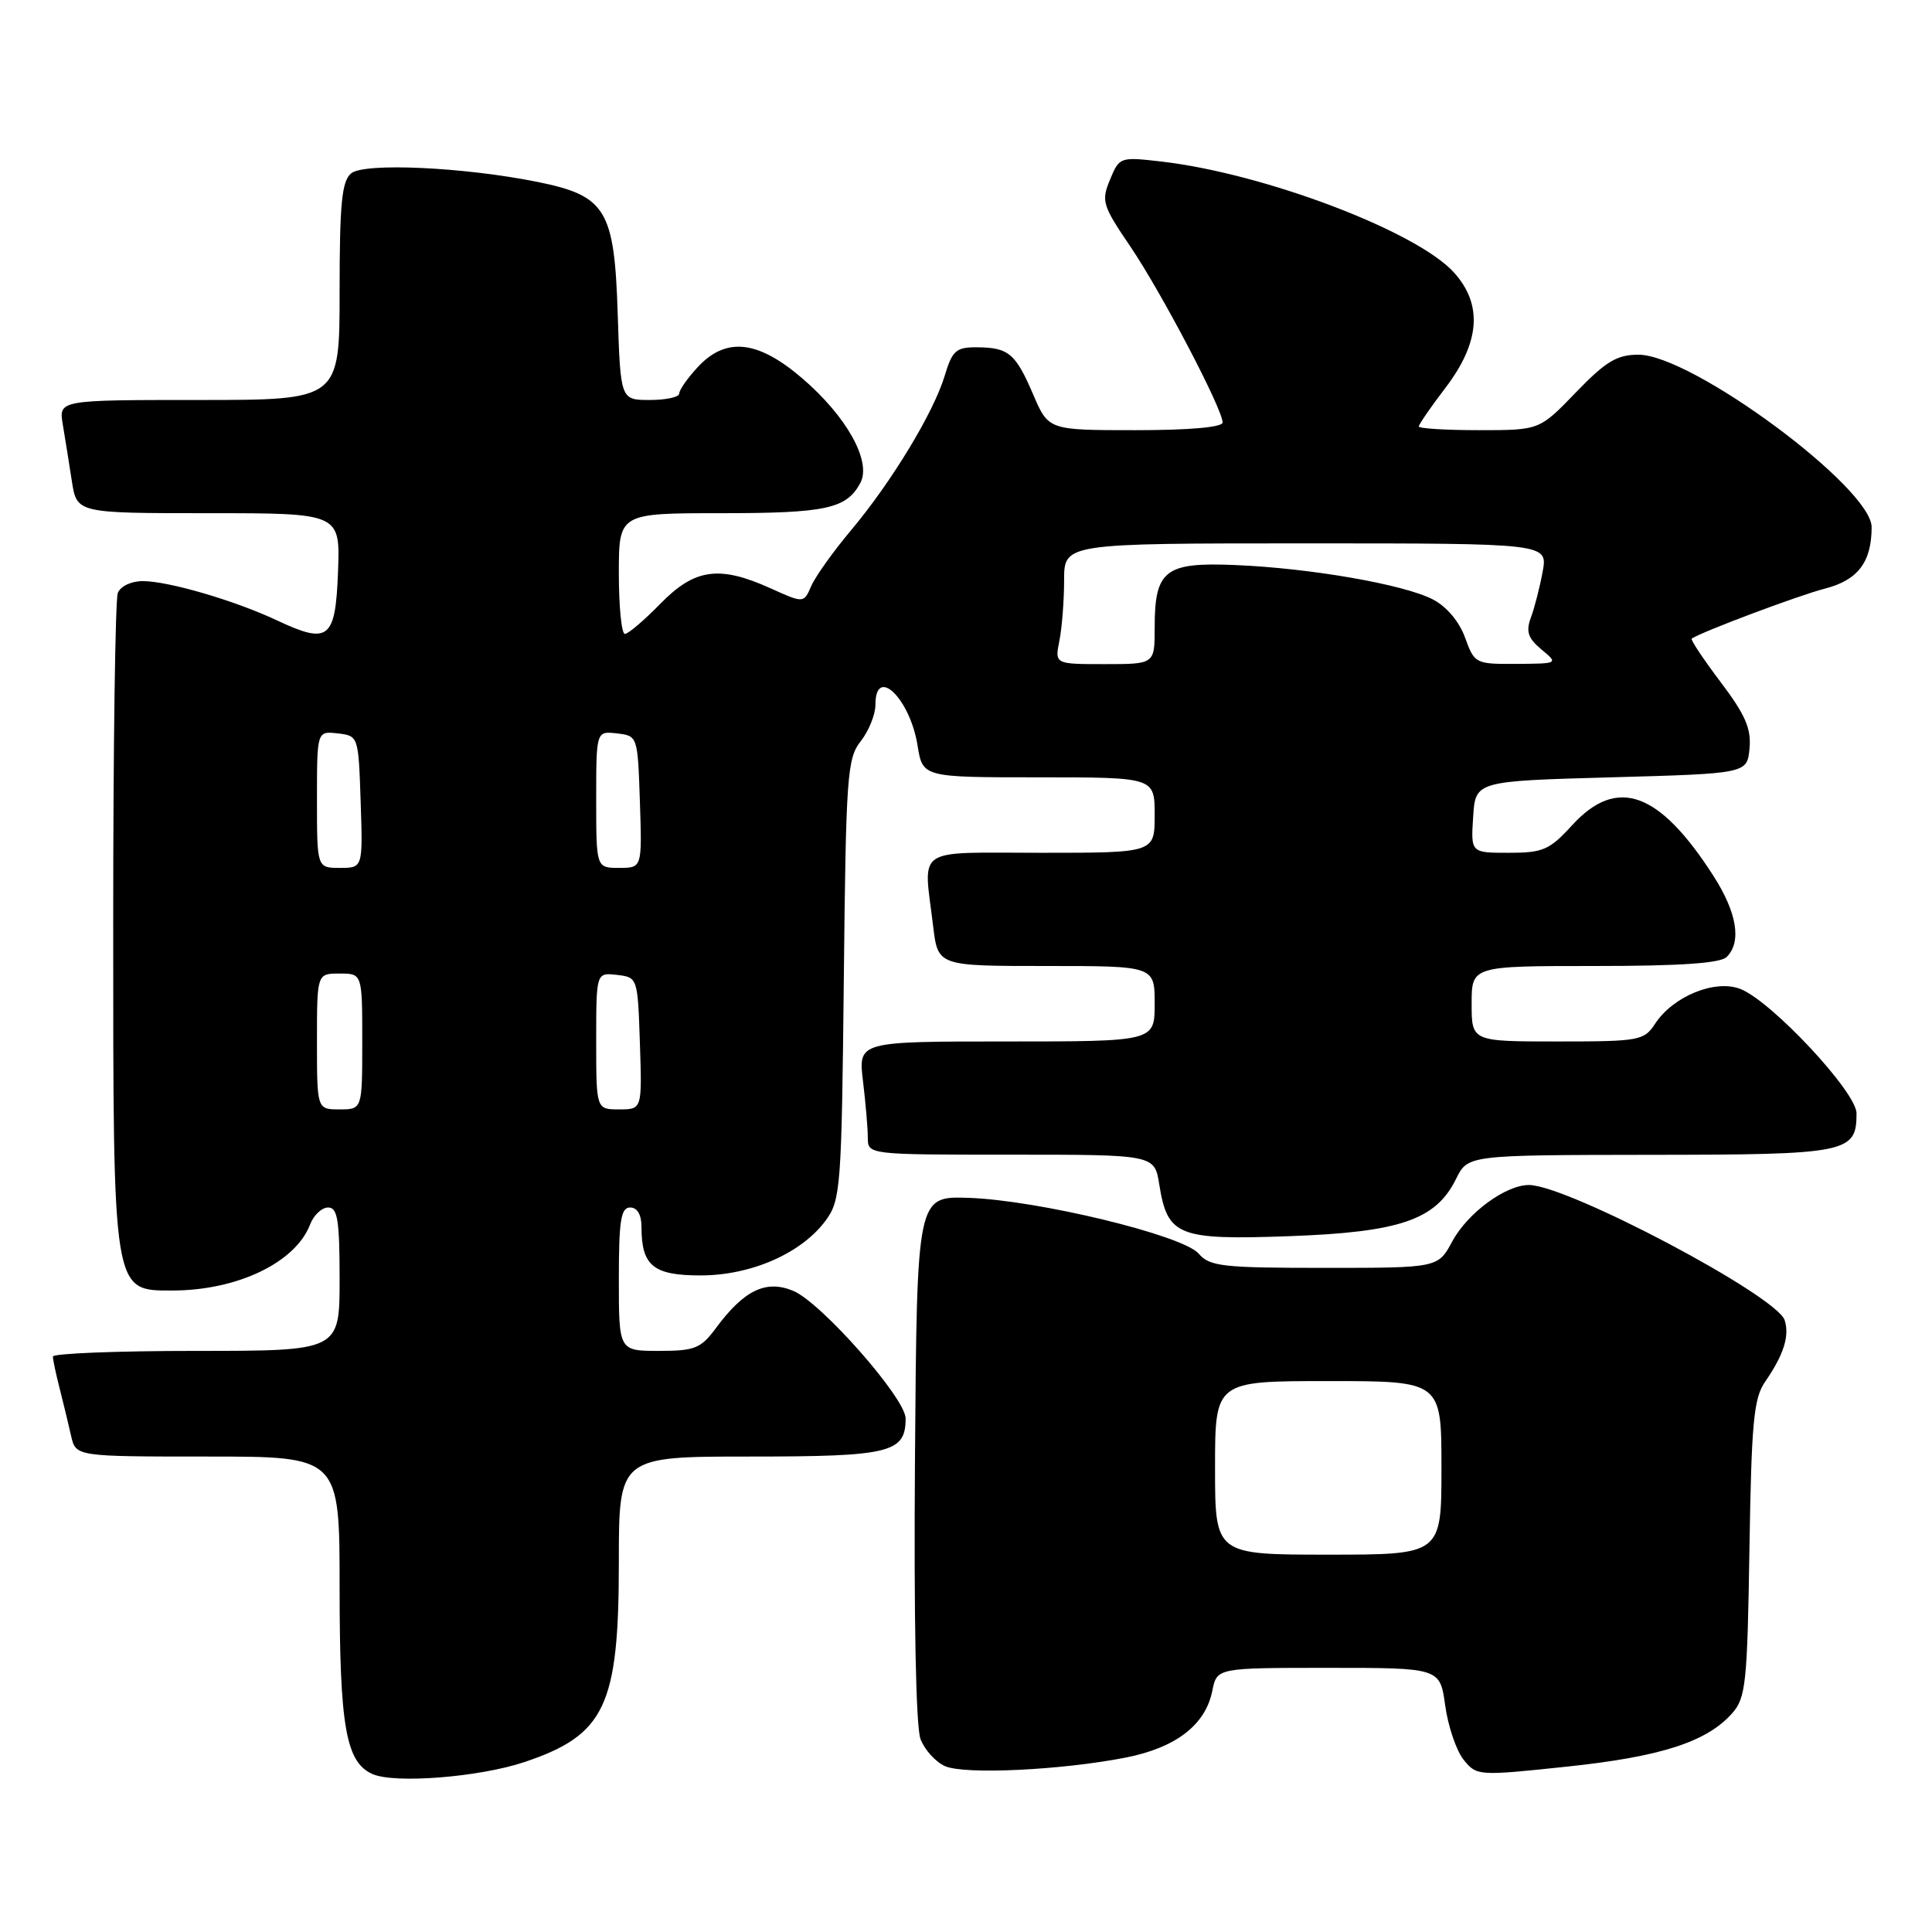 <?xml version="1.0" encoding="UTF-8" standalone="no"?>
<!DOCTYPE svg PUBLIC "-//W3C//DTD SVG 1.1//EN" "http://www.w3.org/Graphics/SVG/1.1/DTD/svg11.dtd" >
<svg xmlns="http://www.w3.org/2000/svg" xmlns:xlink="http://www.w3.org/1999/xlink" version="1.1" viewBox="0 0 256 256">
 <g >
 <path fill="currentColor"
d=" M 69.50 233.48 C 80.18 229.89 82.00 226.05 82.00 207.03 C 82.00 193.00 82.00 193.00 99.43 193.00 C 117.95 193.00 120.00 192.50 120.00 187.95 C 120.00 185.28 108.81 172.58 105.10 171.04 C 101.48 169.54 98.58 170.95 94.84 176.01 C 92.86 178.68 92.05 179.00 87.31 179.00 C 82.00 179.00 82.00 179.00 82.00 169.50 C 82.00 161.72 82.27 160.00 83.50 160.00 C 84.44 160.00 85.00 160.95 85.00 162.57 C 85.00 167.72 86.56 169.00 92.82 169.00 C 99.55 169.00 106.25 166.05 109.44 161.68 C 111.39 159.01 111.52 157.29 111.81 129.76 C 112.09 102.73 112.25 100.49 114.06 98.20 C 115.13 96.84 116.00 94.67 116.00 93.37 C 116.00 88.11 120.59 92.56 121.58 98.78 C 122.26 103.00 122.26 103.00 137.63 103.00 C 153.00 103.00 153.00 103.00 153.00 108.00 C 153.00 113.00 153.00 113.00 138.00 113.00 C 120.92 113.00 122.36 112.02 123.65 122.75 C 124.28 128.00 124.28 128.00 138.64 128.00 C 153.00 128.00 153.00 128.00 153.00 133.00 C 153.00 138.00 153.00 138.00 133.36 138.00 C 113.72 138.00 113.72 138.00 114.35 143.25 C 114.70 146.14 114.99 149.51 114.99 150.75 C 115.00 153.00 115.00 153.00 133.99 153.00 C 152.98 153.00 152.98 153.00 153.61 156.95 C 154.70 163.78 156.08 164.33 170.84 163.80 C 185.51 163.27 190.27 161.64 192.94 156.20 C 194.50 153.05 194.50 153.05 218.68 153.02 C 244.84 153.00 246.00 152.77 246.00 147.52 C 246.00 144.70 234.67 132.59 230.58 131.03 C 227.22 129.75 221.69 132.02 219.31 135.65 C 217.84 137.89 217.23 138.00 206.38 138.00 C 195.00 138.00 195.00 138.00 195.00 133.00 C 195.00 128.00 195.00 128.00 211.30 128.00 C 222.64 128.00 227.96 127.64 228.80 126.80 C 230.80 124.80 230.16 120.93 227.04 116.06 C 219.85 104.86 214.27 102.85 208.33 109.33 C 205.32 112.63 204.46 113.00 199.93 113.00 C 194.89 113.00 194.89 113.00 195.20 108.25 C 195.50 103.50 195.50 103.50 213.50 103.00 C 231.50 102.50 231.50 102.50 231.82 99.18 C 232.07 96.56 231.27 94.71 227.98 90.36 C 225.69 87.33 223.97 84.74 224.16 84.62 C 225.51 83.70 238.31 78.90 241.79 78.00 C 246.18 76.88 248.00 74.48 248.00 69.85 C 248.00 64.62 224.18 47.00 217.11 47.00 C 214.25 47.00 212.78 47.88 208.81 52.00 C 203.99 57.00 203.99 57.00 196.00 57.00 C 191.60 57.00 188.00 56.78 188.00 56.51 C 188.00 56.24 189.57 53.95 191.50 51.43 C 196.12 45.38 196.50 40.36 192.66 36.11 C 187.74 30.65 167.51 22.98 153.92 21.41 C 148.41 20.77 148.32 20.80 147.08 23.81 C 145.90 26.65 146.08 27.22 149.78 32.67 C 153.89 38.73 162.00 54.20 162.00 55.98 C 162.00 56.61 157.66 57.00 150.46 57.00 C 138.93 57.00 138.93 57.00 136.90 52.27 C 134.56 46.81 133.64 46.04 129.41 46.02 C 126.70 46.00 126.18 46.46 125.19 49.75 C 123.73 54.64 118.14 63.86 112.77 70.26 C 110.42 73.05 108.05 76.38 107.50 77.64 C 106.50 79.94 106.50 79.94 102.14 77.97 C 95.31 74.88 92.06 75.33 87.50 80.00 C 85.35 82.20 83.24 84.00 82.80 84.00 C 82.36 84.00 82.00 80.40 82.00 76.00 C 82.00 68.00 82.00 68.00 95.57 68.00 C 109.47 68.00 112.17 67.41 114.00 63.99 C 115.52 61.16 112.20 55.18 106.28 50.11 C 100.40 45.07 96.18 44.62 92.45 48.65 C 91.10 50.10 90.00 51.68 90.00 52.15 C 90.00 52.62 88.25 53.00 86.11 53.00 C 82.22 53.00 82.22 53.00 81.85 41.58 C 81.41 27.76 80.30 25.94 71.20 24.10 C 61.45 22.14 48.27 21.53 46.53 22.97 C 45.29 24.01 45.00 26.94 45.00 38.62 C 45.00 53.00 45.00 53.00 26.39 53.00 C 7.78 53.00 7.78 53.00 8.32 56.25 C 8.62 58.04 9.16 61.41 9.52 63.75 C 10.18 68.00 10.18 68.00 27.63 68.00 C 45.08 68.00 45.08 68.00 44.79 75.74 C 44.45 84.73 43.57 85.43 36.69 82.20 C 31.14 79.58 22.30 77.00 18.93 77.00 C 17.38 77.00 15.95 77.68 15.61 78.58 C 15.27 79.45 15.00 99.04 15.00 122.11 C 15.00 171.57 14.91 171.00 22.82 171.00 C 31.43 171.00 39.16 167.30 41.09 162.25 C 41.56 161.01 42.64 160.00 43.48 160.00 C 44.73 160.00 45.00 161.65 45.00 169.50 C 45.00 179.00 45.00 179.00 26.00 179.00 C 15.55 179.00 7.00 179.34 7.01 179.75 C 7.01 180.16 7.41 182.07 7.91 184.00 C 8.40 185.93 9.08 188.74 9.42 190.25 C 10.04 193.00 10.04 193.00 27.52 193.00 C 45.00 193.00 45.00 193.00 45.00 210.35 C 45.00 228.82 45.84 233.54 49.38 235.08 C 52.34 236.37 63.53 235.48 69.50 233.48 Z  M 149.15 232.89 C 155.82 231.58 159.74 228.56 160.64 224.03 C 161.25 221.00 161.25 221.00 176.03 221.00 C 190.81 221.00 190.81 221.00 191.50 226.01 C 191.88 228.76 192.98 231.99 193.94 233.18 C 195.67 235.32 195.86 235.33 207.60 234.09 C 220.05 232.78 226.14 230.82 229.50 227.04 C 231.33 224.99 231.53 223.13 231.81 205.22 C 232.08 188.42 232.37 185.27 233.90 183.07 C 236.35 179.52 237.14 177.03 236.48 174.94 C 235.46 171.71 207.82 157.09 202.62 157.02 C 199.55 156.99 194.48 160.70 192.44 164.48 C 190.55 168.00 190.55 168.00 175.49 168.00 C 161.98 168.00 160.28 167.81 158.83 166.11 C 156.74 163.68 137.55 159.03 128.32 158.72 C 121.50 158.50 121.50 158.50 121.24 193.15 C 121.08 214.46 121.36 228.81 121.97 230.43 C 122.52 231.87 123.99 233.49 125.24 234.03 C 127.86 235.17 140.70 234.55 149.15 232.89 Z  M 42.00 138.00 C 42.00 129.00 42.00 129.00 45.00 129.00 C 48.00 129.00 48.00 129.00 48.00 138.00 C 48.00 147.00 48.00 147.00 45.00 147.00 C 42.00 147.00 42.00 147.00 42.00 138.00 Z  M 79.00 137.93 C 79.00 128.87 79.00 128.87 81.75 129.18 C 84.49 129.50 84.50 129.53 84.79 138.25 C 85.08 147.00 85.08 147.00 82.04 147.00 C 79.00 147.00 79.00 147.00 79.00 137.93 Z  M 42.00 105.93 C 42.00 96.87 42.00 96.87 44.75 97.18 C 47.49 97.50 47.50 97.53 47.79 106.25 C 48.08 115.00 48.08 115.00 45.04 115.00 C 42.00 115.00 42.00 115.00 42.00 105.93 Z  M 79.00 105.93 C 79.00 96.87 79.00 96.87 81.75 97.18 C 84.49 97.50 84.50 97.53 84.79 106.25 C 85.08 115.00 85.08 115.00 82.04 115.00 C 79.00 115.00 79.00 115.00 79.00 105.93 Z  M 140.38 84.88 C 140.72 83.16 141.00 79.56 141.00 76.88 C 141.00 72.00 141.00 72.00 173.05 72.00 C 205.09 72.00 205.09 72.00 204.41 75.75 C 204.03 77.81 203.33 80.55 202.85 81.83 C 202.17 83.68 202.46 84.56 204.24 86.05 C 206.50 87.93 206.50 87.93 200.95 87.97 C 195.50 88.00 195.38 87.94 194.13 84.49 C 193.36 82.36 191.68 80.37 189.87 79.43 C 186.00 77.43 173.63 75.28 163.65 74.87 C 154.35 74.48 153.00 75.54 153.00 83.19 C 153.00 88.00 153.00 88.00 146.38 88.00 C 139.75 88.00 139.75 88.00 140.38 84.88 Z  M 161.00 194.50 C 161.00 183.00 161.00 183.00 176.00 183.00 C 191.00 183.00 191.00 183.00 191.00 194.50 C 191.00 206.00 191.00 206.00 176.00 206.00 C 161.00 206.00 161.00 206.00 161.00 194.50 Z "/>
</g>
</svg>